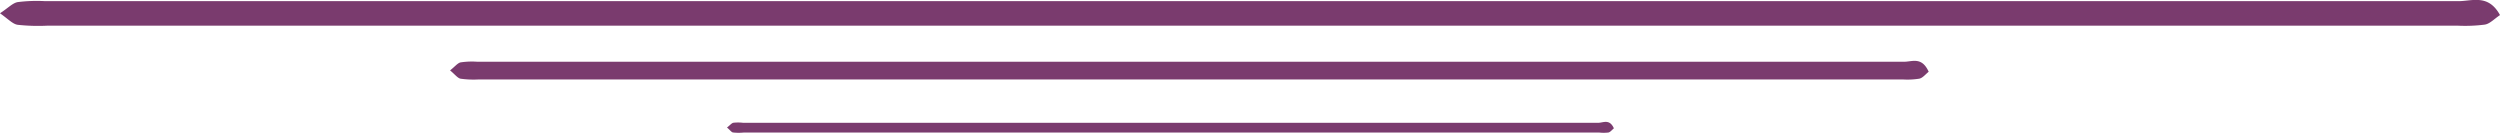<svg xmlns="http://www.w3.org/2000/svg" viewBox="0 0 262.07 13.94"><defs><style>.cls-1{fill:#7a3b6e;}</style></defs><title>CuentameIntro1</title><g id="Layer_2" data-name="Layer 2"><g id="ornamentos"><path class="cls-1" d="M262.07,1.58c-.6.4-1.07.92-1.6,1a16.07,16.07,0,0,1-2.86.11H5A19.86,19.86,0,0,1,1.85,2.6C1.33,2.52.86,2,0,1.39.86.83,1.33.31,1.86.22A16.07,16.07,0,0,1,4.72.12q126.45,0,252.9,0C259.05.16,260.82-.71,262.07,1.58Z"/><path class="cls-1" d="M202.18,7.52c-.35.28-.63.66-1,.73a7.92,7.92,0,0,1-1.69.08H50.16a9.83,9.83,0,0,1-1.88-.08c-.31-.06-.59-.45-1.1-.87.51-.4.79-.77,1.1-.84A8,8,0,0,1,50,6.47q74.78,0,149.57,0C200.4,6.5,201.44,5.88,202.18,7.52Z"/><path class="cls-1" d="M169.18,13.45c-.21.18-.38.4-.57.44a4.25,4.25,0,0,1-1,0H78a5.32,5.32,0,0,1-1.13,0c-.18,0-.35-.27-.66-.52.31-.24.48-.46.66-.5a4.37,4.37,0,0,1,1,0q44.86,0,89.74,0C168.11,12.84,168.74,12.47,169.18,13.45Z"/></g></g></svg>